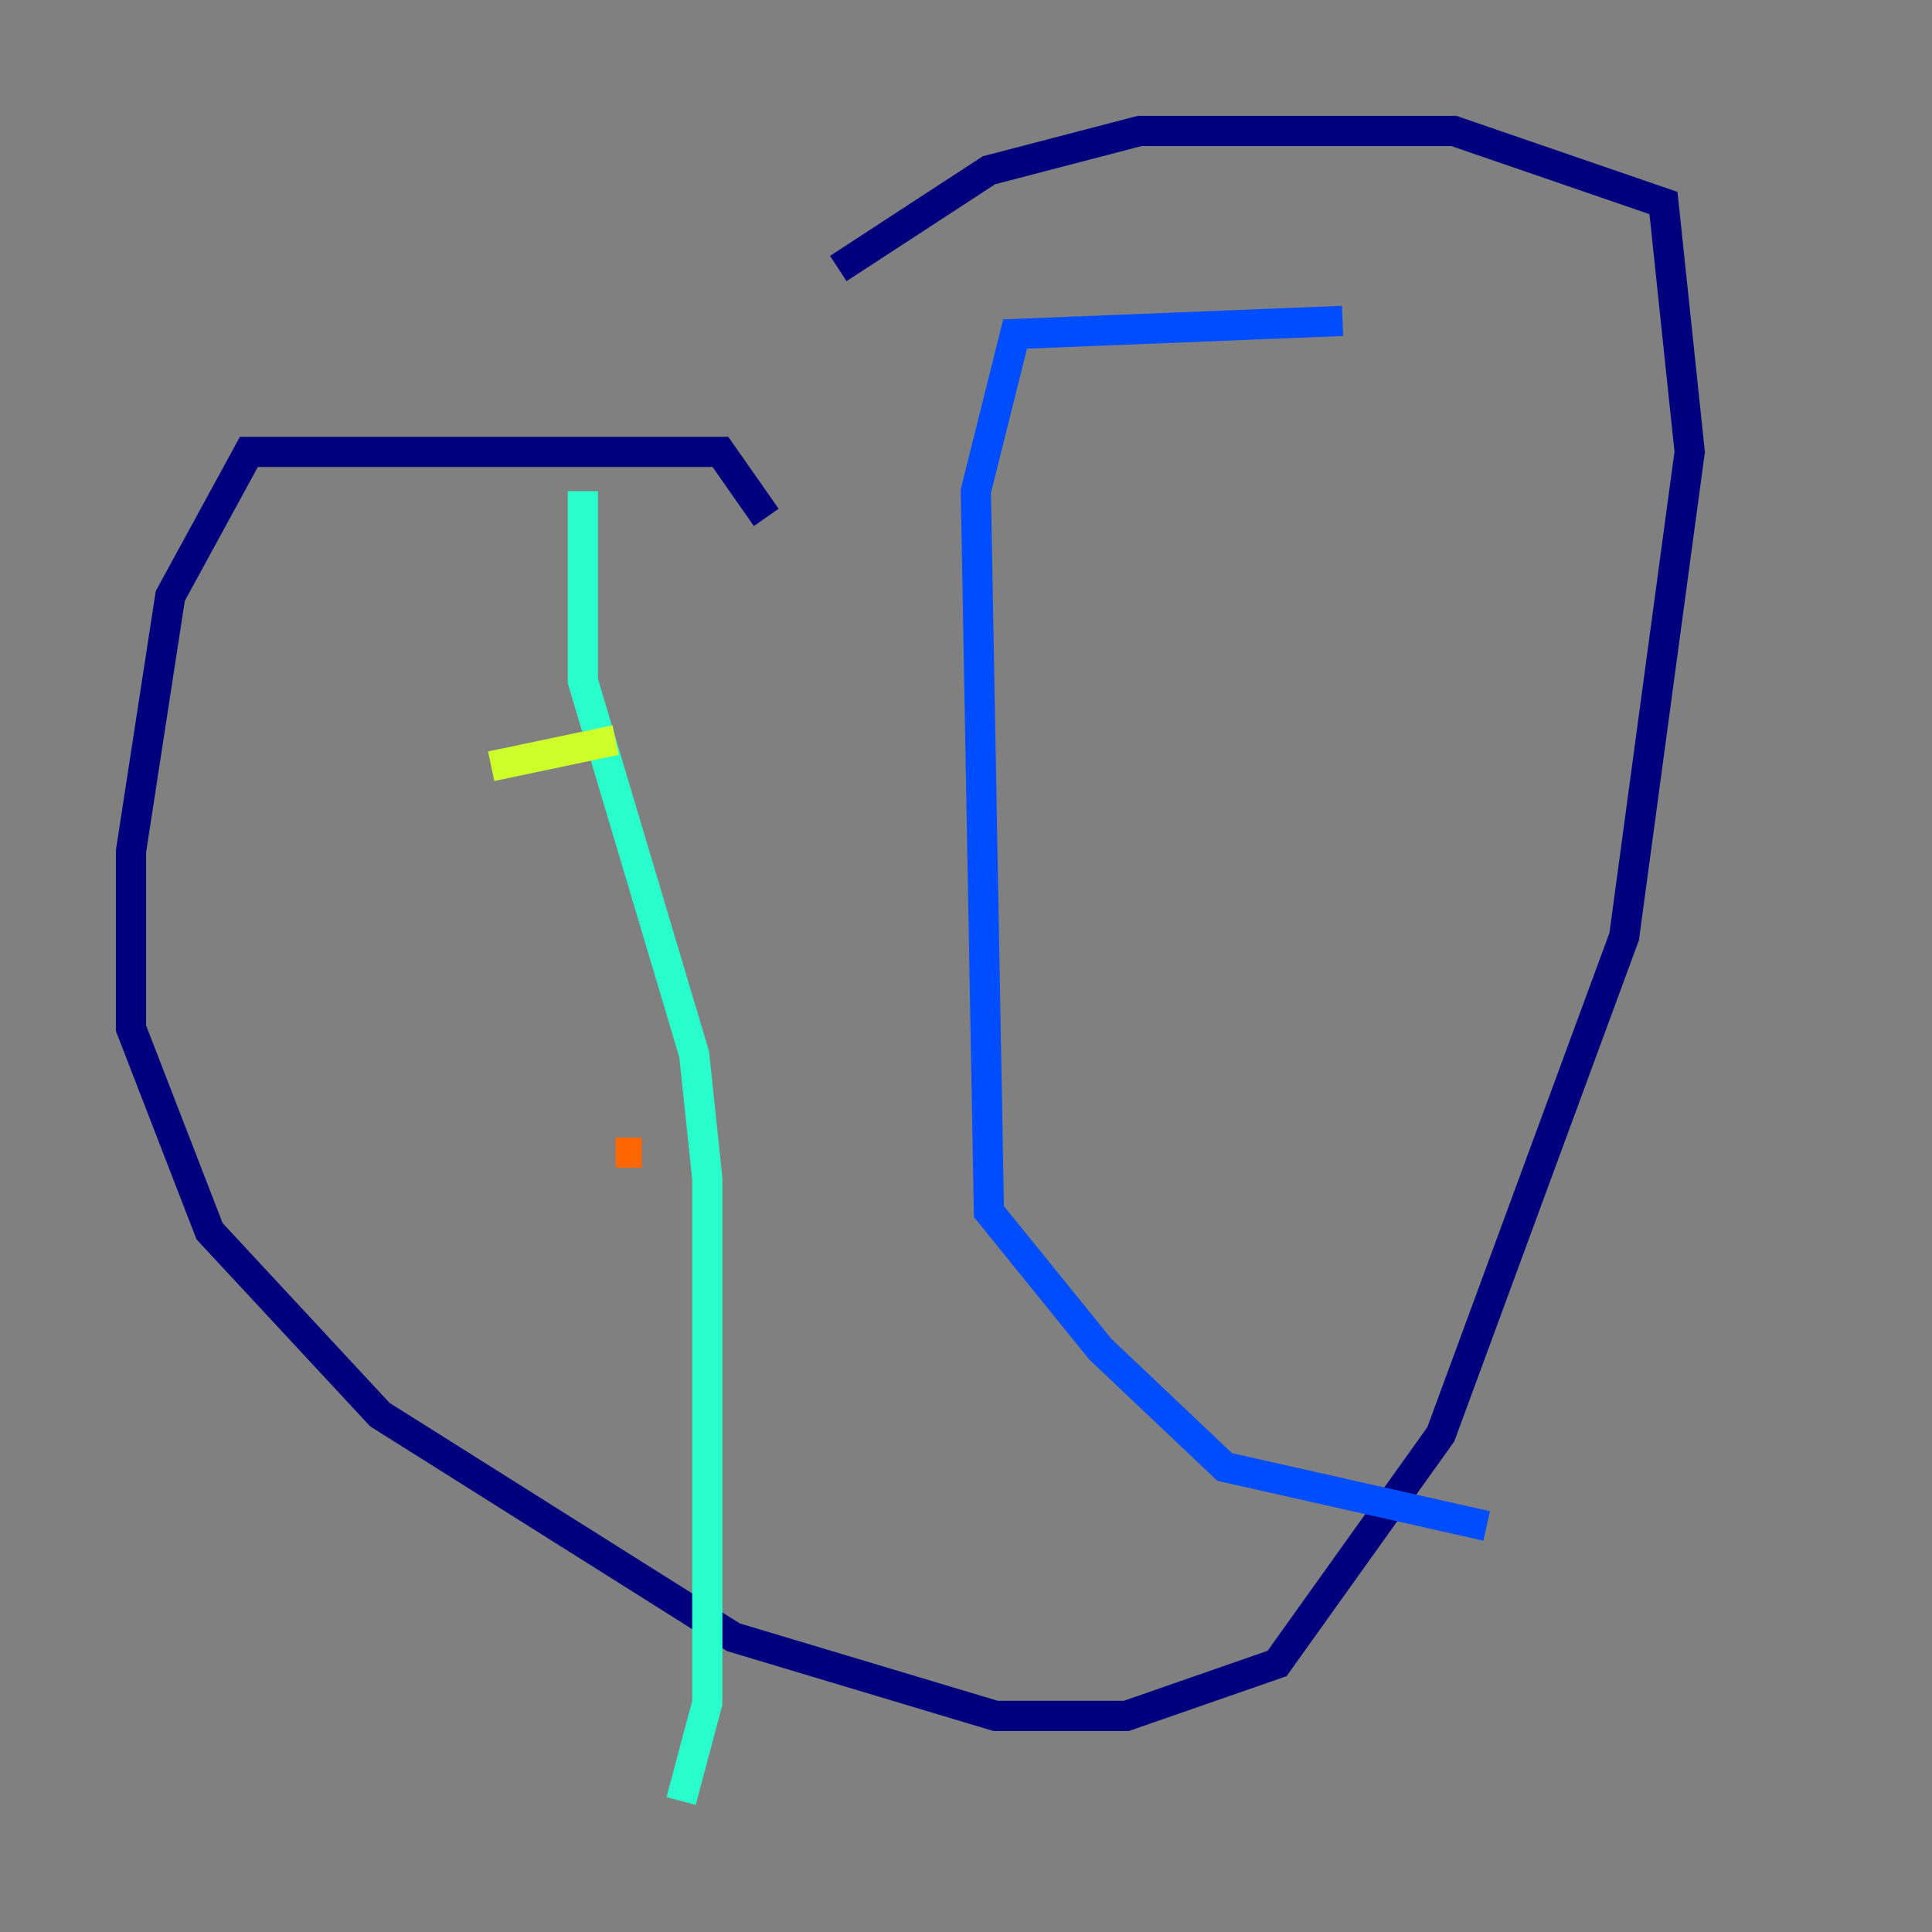 <?xml version="1.0" encoding="utf-8" ?>
<svg baseProfile="tiny" height="128" version="1.2" viewBox="0,0,128,128" width="128" xmlns="http://www.w3.org/2000/svg" xmlns:ev="http://www.w3.org/2001/xml-events" xmlns:xlink="http://www.w3.org/1999/xlink"><rect x="0" y="0" width="128" height="128" fill="#808080" stroke="none"/><defs /><polyline fill="none" points="50.766,34.278 47.729,29.939 16.488,29.939 11.281,39.485 8.678,56.407 8.678,68.122 13.885,81.573 25.166,93.722 48.597,108.475 65.953,113.681 74.63,113.681 84.61,110.21 95.458,95.024 107.607,62.047 111.946,29.939 110.21,13.451 96.325,8.678 75.498,8.678 65.519,11.281 55.539,17.79" stroke="#00007f" stroke-width="2" /><polyline fill="none" points="88.949,21.261 67.254,22.129 64.651,32.542 65.519,80.271 72.895,89.383 81.139,97.193 98.495,101.098" stroke="#004cff" stroke-width="2" /><polyline fill="none" points="38.617,32.542 38.617,45.125 45.993,69.858 46.861,78.102 46.861,112.814 45.125,119.322" stroke="#29ffcd" stroke-width="2" /><polyline fill="none" points="32.542,50.766 40.786,49.031" stroke="#cdff29" stroke-width="2" /><polyline fill="none" points="40.786,76.366 42.522,76.366" stroke="#ff6700" stroke-width="2" /><polyline fill="none" points="42.522,91.986 42.522,91.986" stroke="#7f0000" stroke-width="2" /></svg>